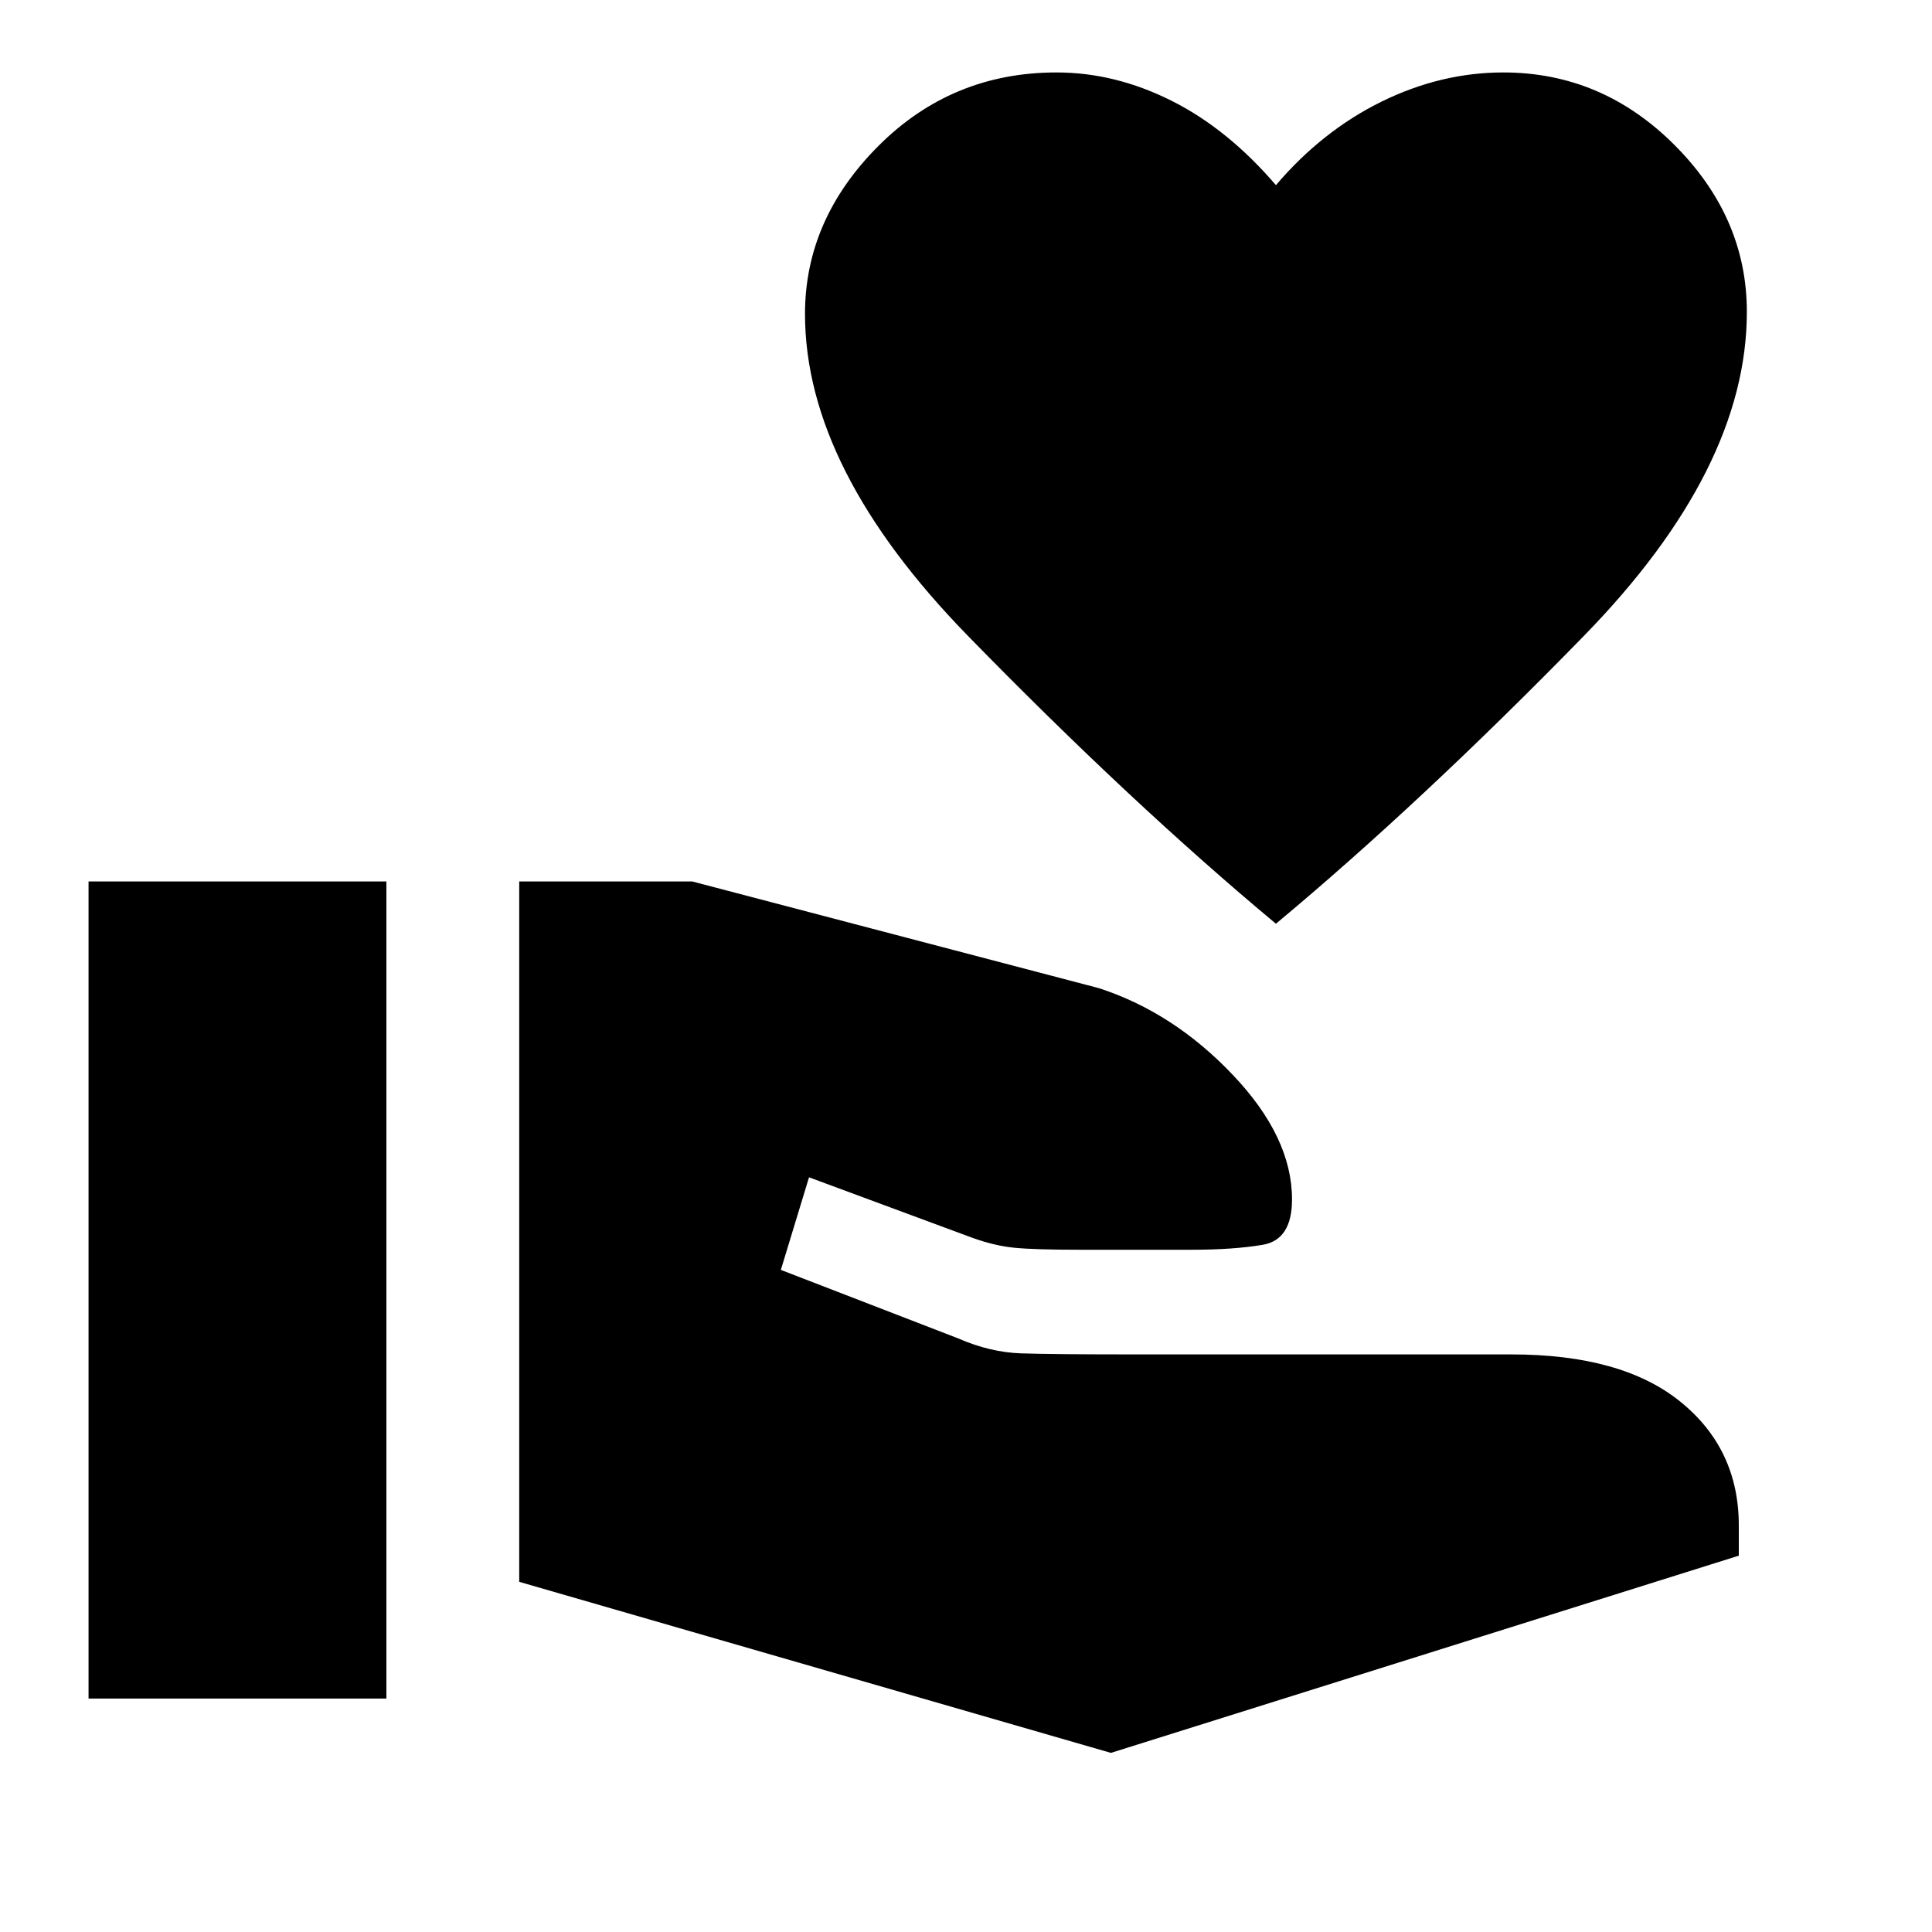 <svg xmlns="http://www.w3.org/2000/svg" height="24" width="24"><path d="M13.8 21.775 6.45 19.65v-8.7H8.6l5.05 1.325q.925.3 1.662 1.075.738.775.738 1.55 0 .5-.362.563-.363.062-.888.062h-1.375q-.575 0-.825-.025t-.525-.125l-2.025-.75-.35 1.15 2.2.85q.4.175.788.187.387.013 1.412.013h4.675q1.375 0 2.1.588.725.587.725 1.537v.375ZM1.1 21.1V10.95h3.7V21.1Zm14.75-9.625q-1.8-1.5-3.825-3.575Q10 5.825 10 3.9q0-1.175.913-2.088Q11.825.9 13.125.9q.725 0 1.425.35.7.35 1.3 1.05.575-.675 1.313-1.038Q17.9.9 18.675.9q1.225 0 2.125.9.9.9.9 2.075 0 1.95-2.025 4.025t-3.825 3.575Z"/></svg>